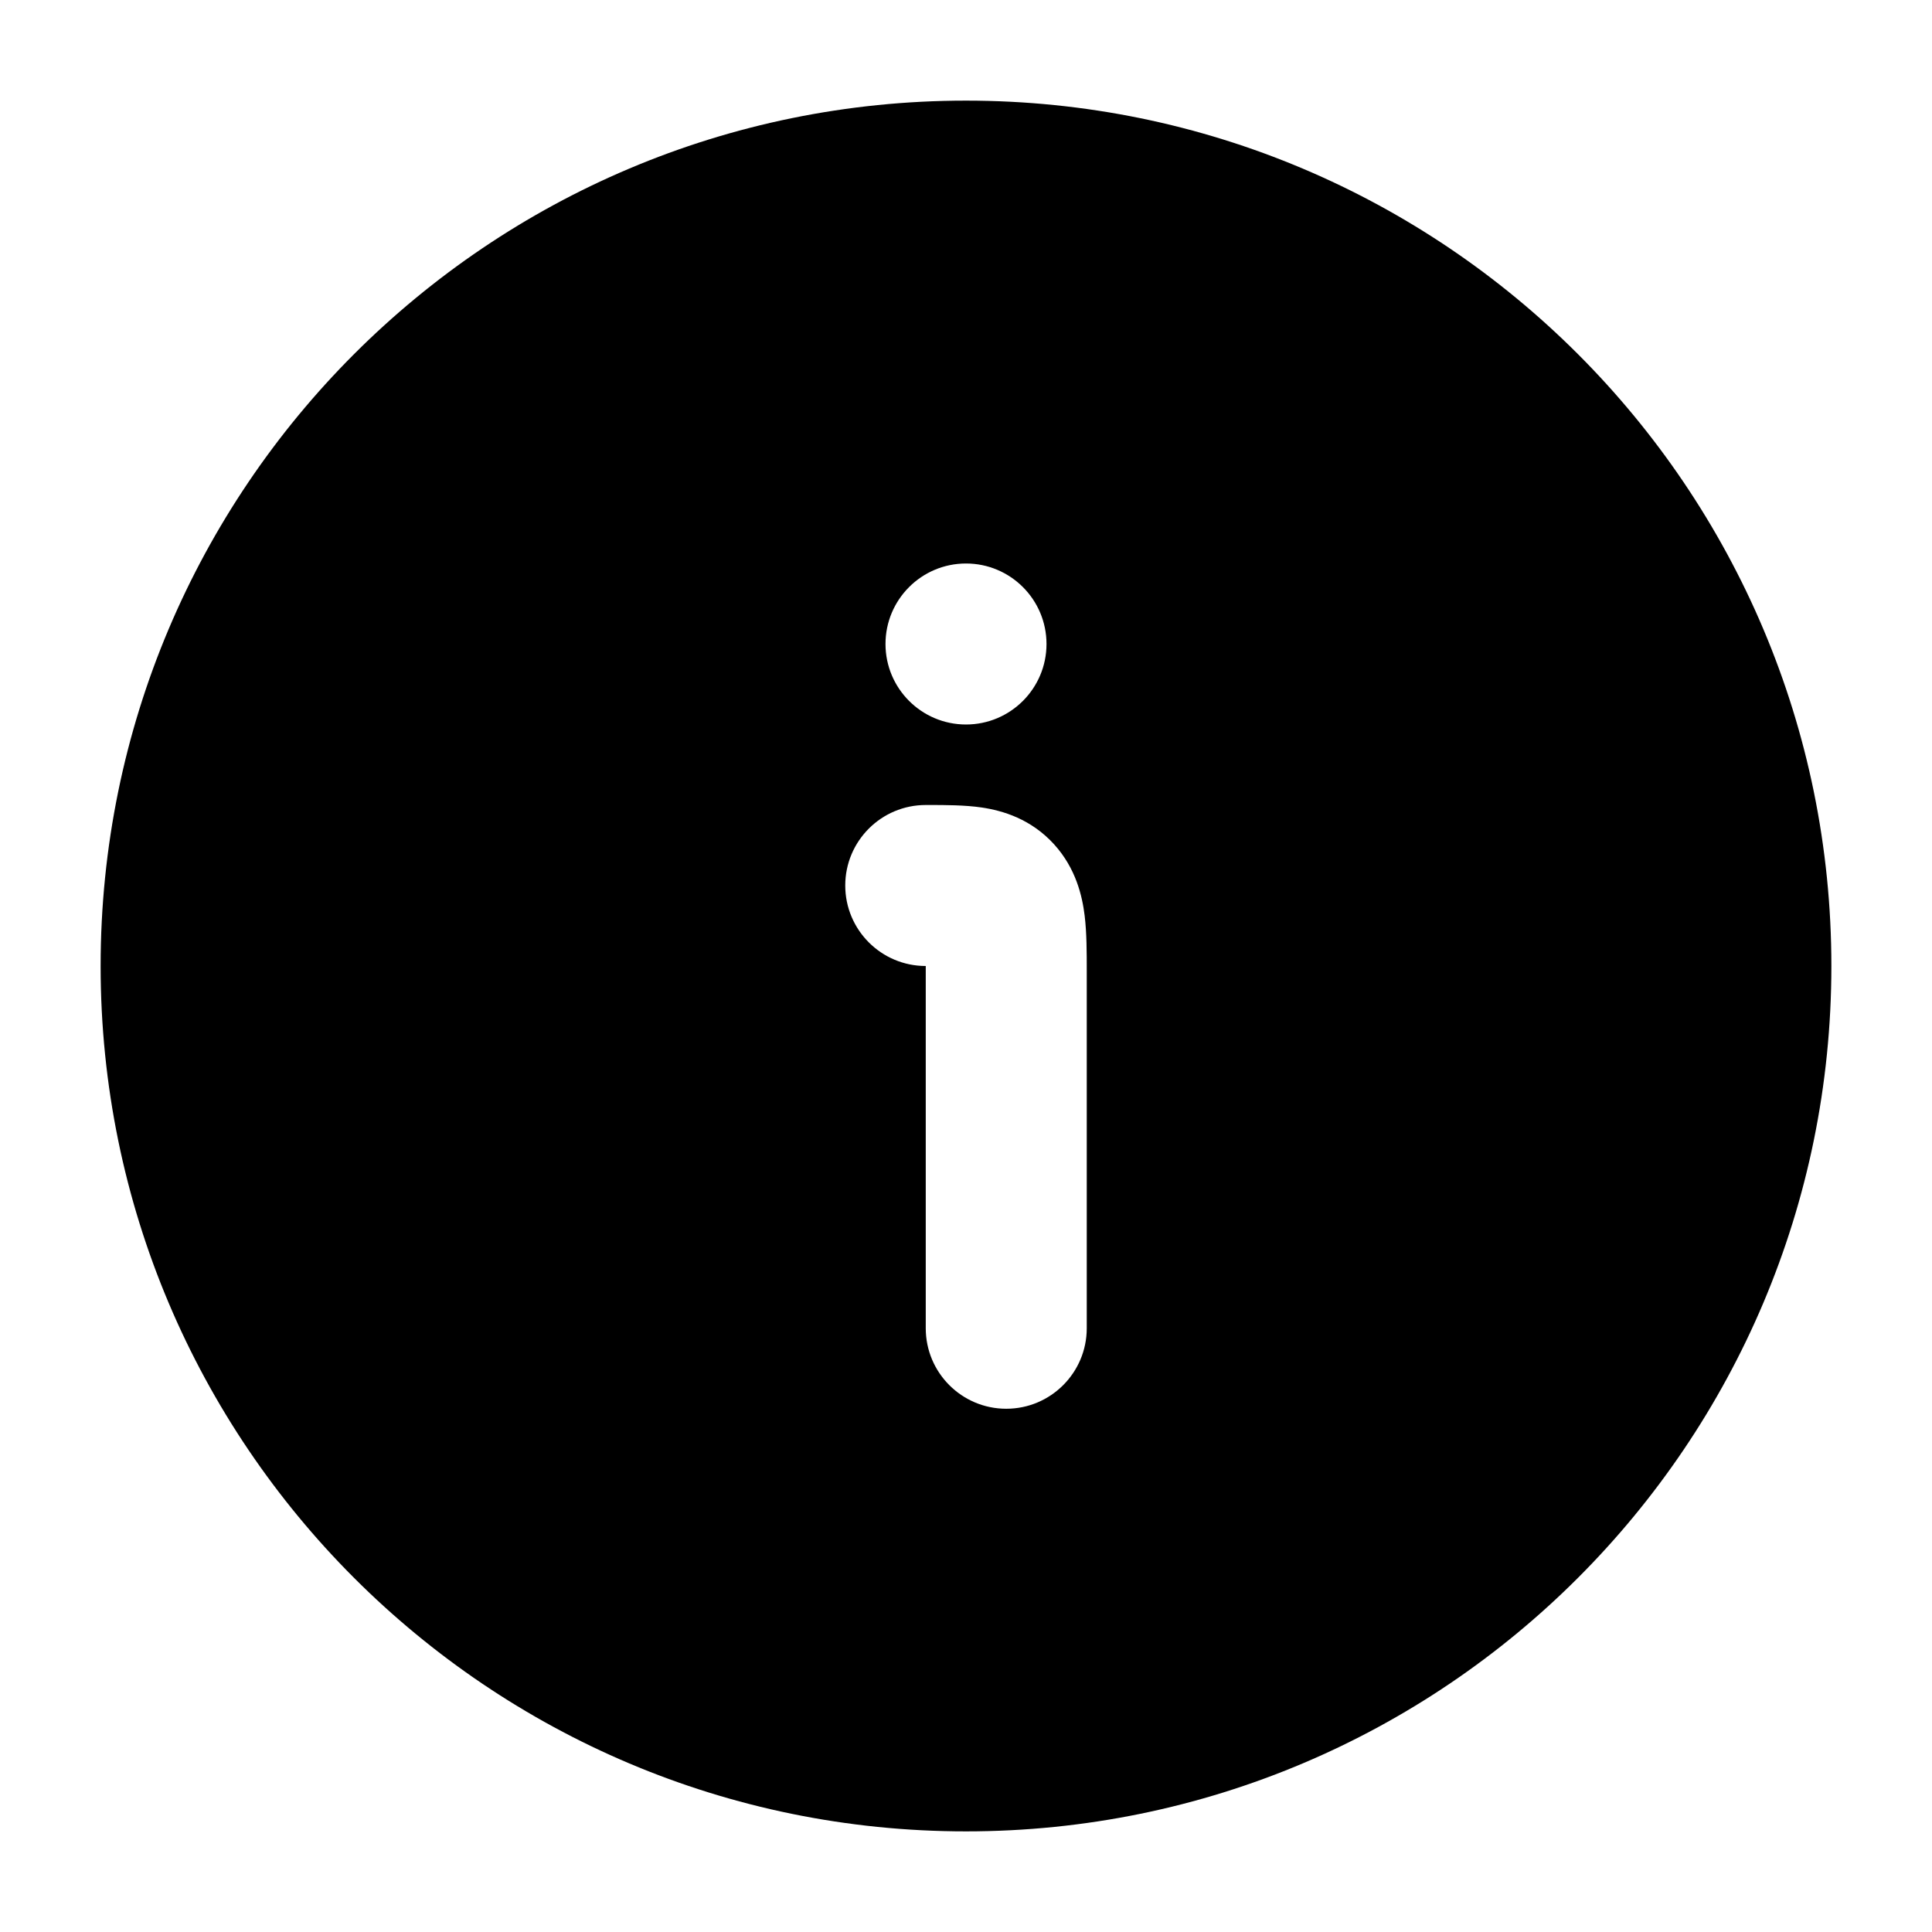 <svg width="24" height="24" viewBox="0 0 24 24" xmlns="http://www.w3.org/2000/svg">
    <path fill-rule="evenodd" clip-rule="evenodd" d="M1.25 12C1.25 6.063 6.063 1.25 12 1.25C17.937 1.25 22.75 6.063 22.75 12C22.75 17.937 17.937 22.75 12 22.75C6.063 22.75 1.25 17.937 1.25 12ZM12.195 10.031C12.46 10.07 12.809 10.175 13.094 10.488C13.366 10.788 13.444 11.131 13.474 11.375C13.5 11.587 13.5 11.836 13.5 12.06L13.5 12.1V16.5C13.5 17.052 13.052 17.5 12.5 17.5C11.948 17.5 11.5 17.052 11.5 16.5V12.1L11.5 12C10.948 12 10.5 11.552 10.5 11C10.5 10.448 10.948 10 11.5 10L11.541 10H11.541C11.739 10 11.983 10 12.195 10.031ZM12 7C11.448 7 11 7.448 11 8C11 8.552 11.448 9 12 9H12C12.552 9 13 8.552 13 8C13 7.448 12.552 7 12 7H12Z"/>
</svg>
